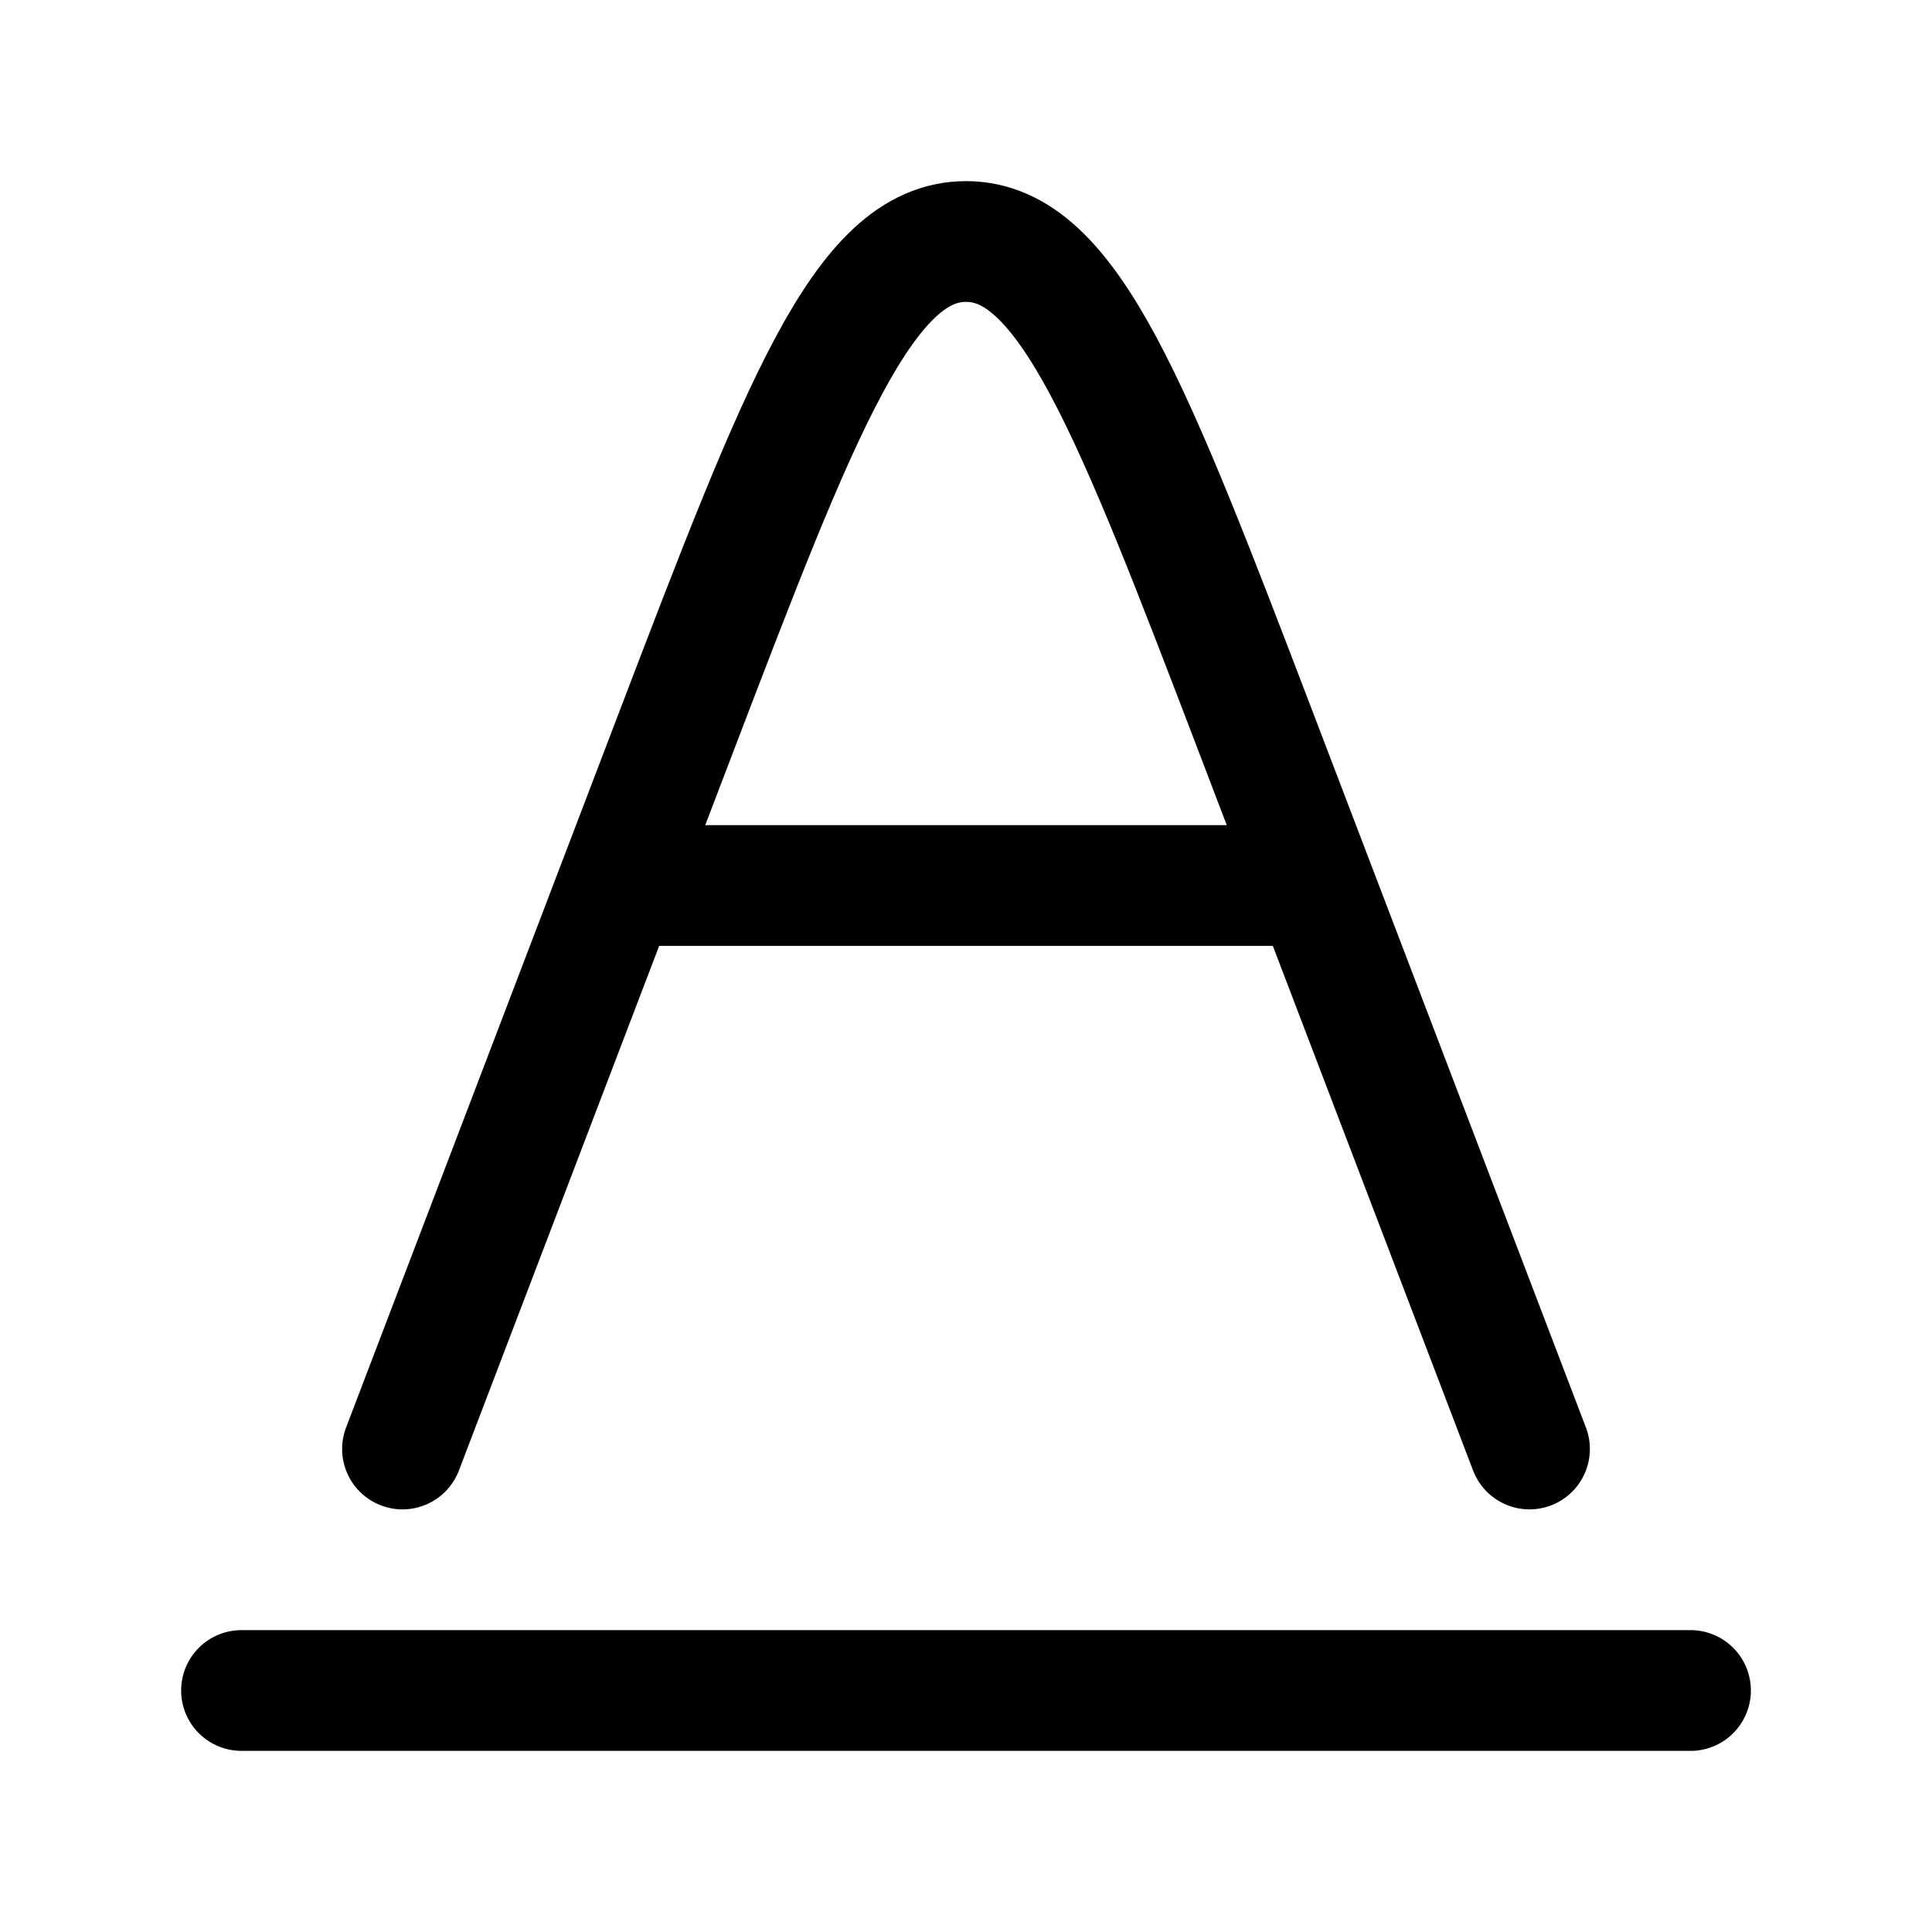 <svg viewBox="0 0 24 24" fill="none" xmlns="http://www.w3.org/2000/svg"><path d="M3 21H21" stroke="currentColor" stroke-width="1.5" stroke-linecap="round"/><path d="M19 18L15.625 9.158C14.057 5.053 13.274 3 12 3C10.726 3 9.943 5.053 8.375 9.158L5 18" stroke="currentColor" stroke-width="1.5" stroke-linecap="round"/><path d="M8 11H16" stroke="currentColor" stroke-width="1.5" stroke-linecap="round"/></svg>